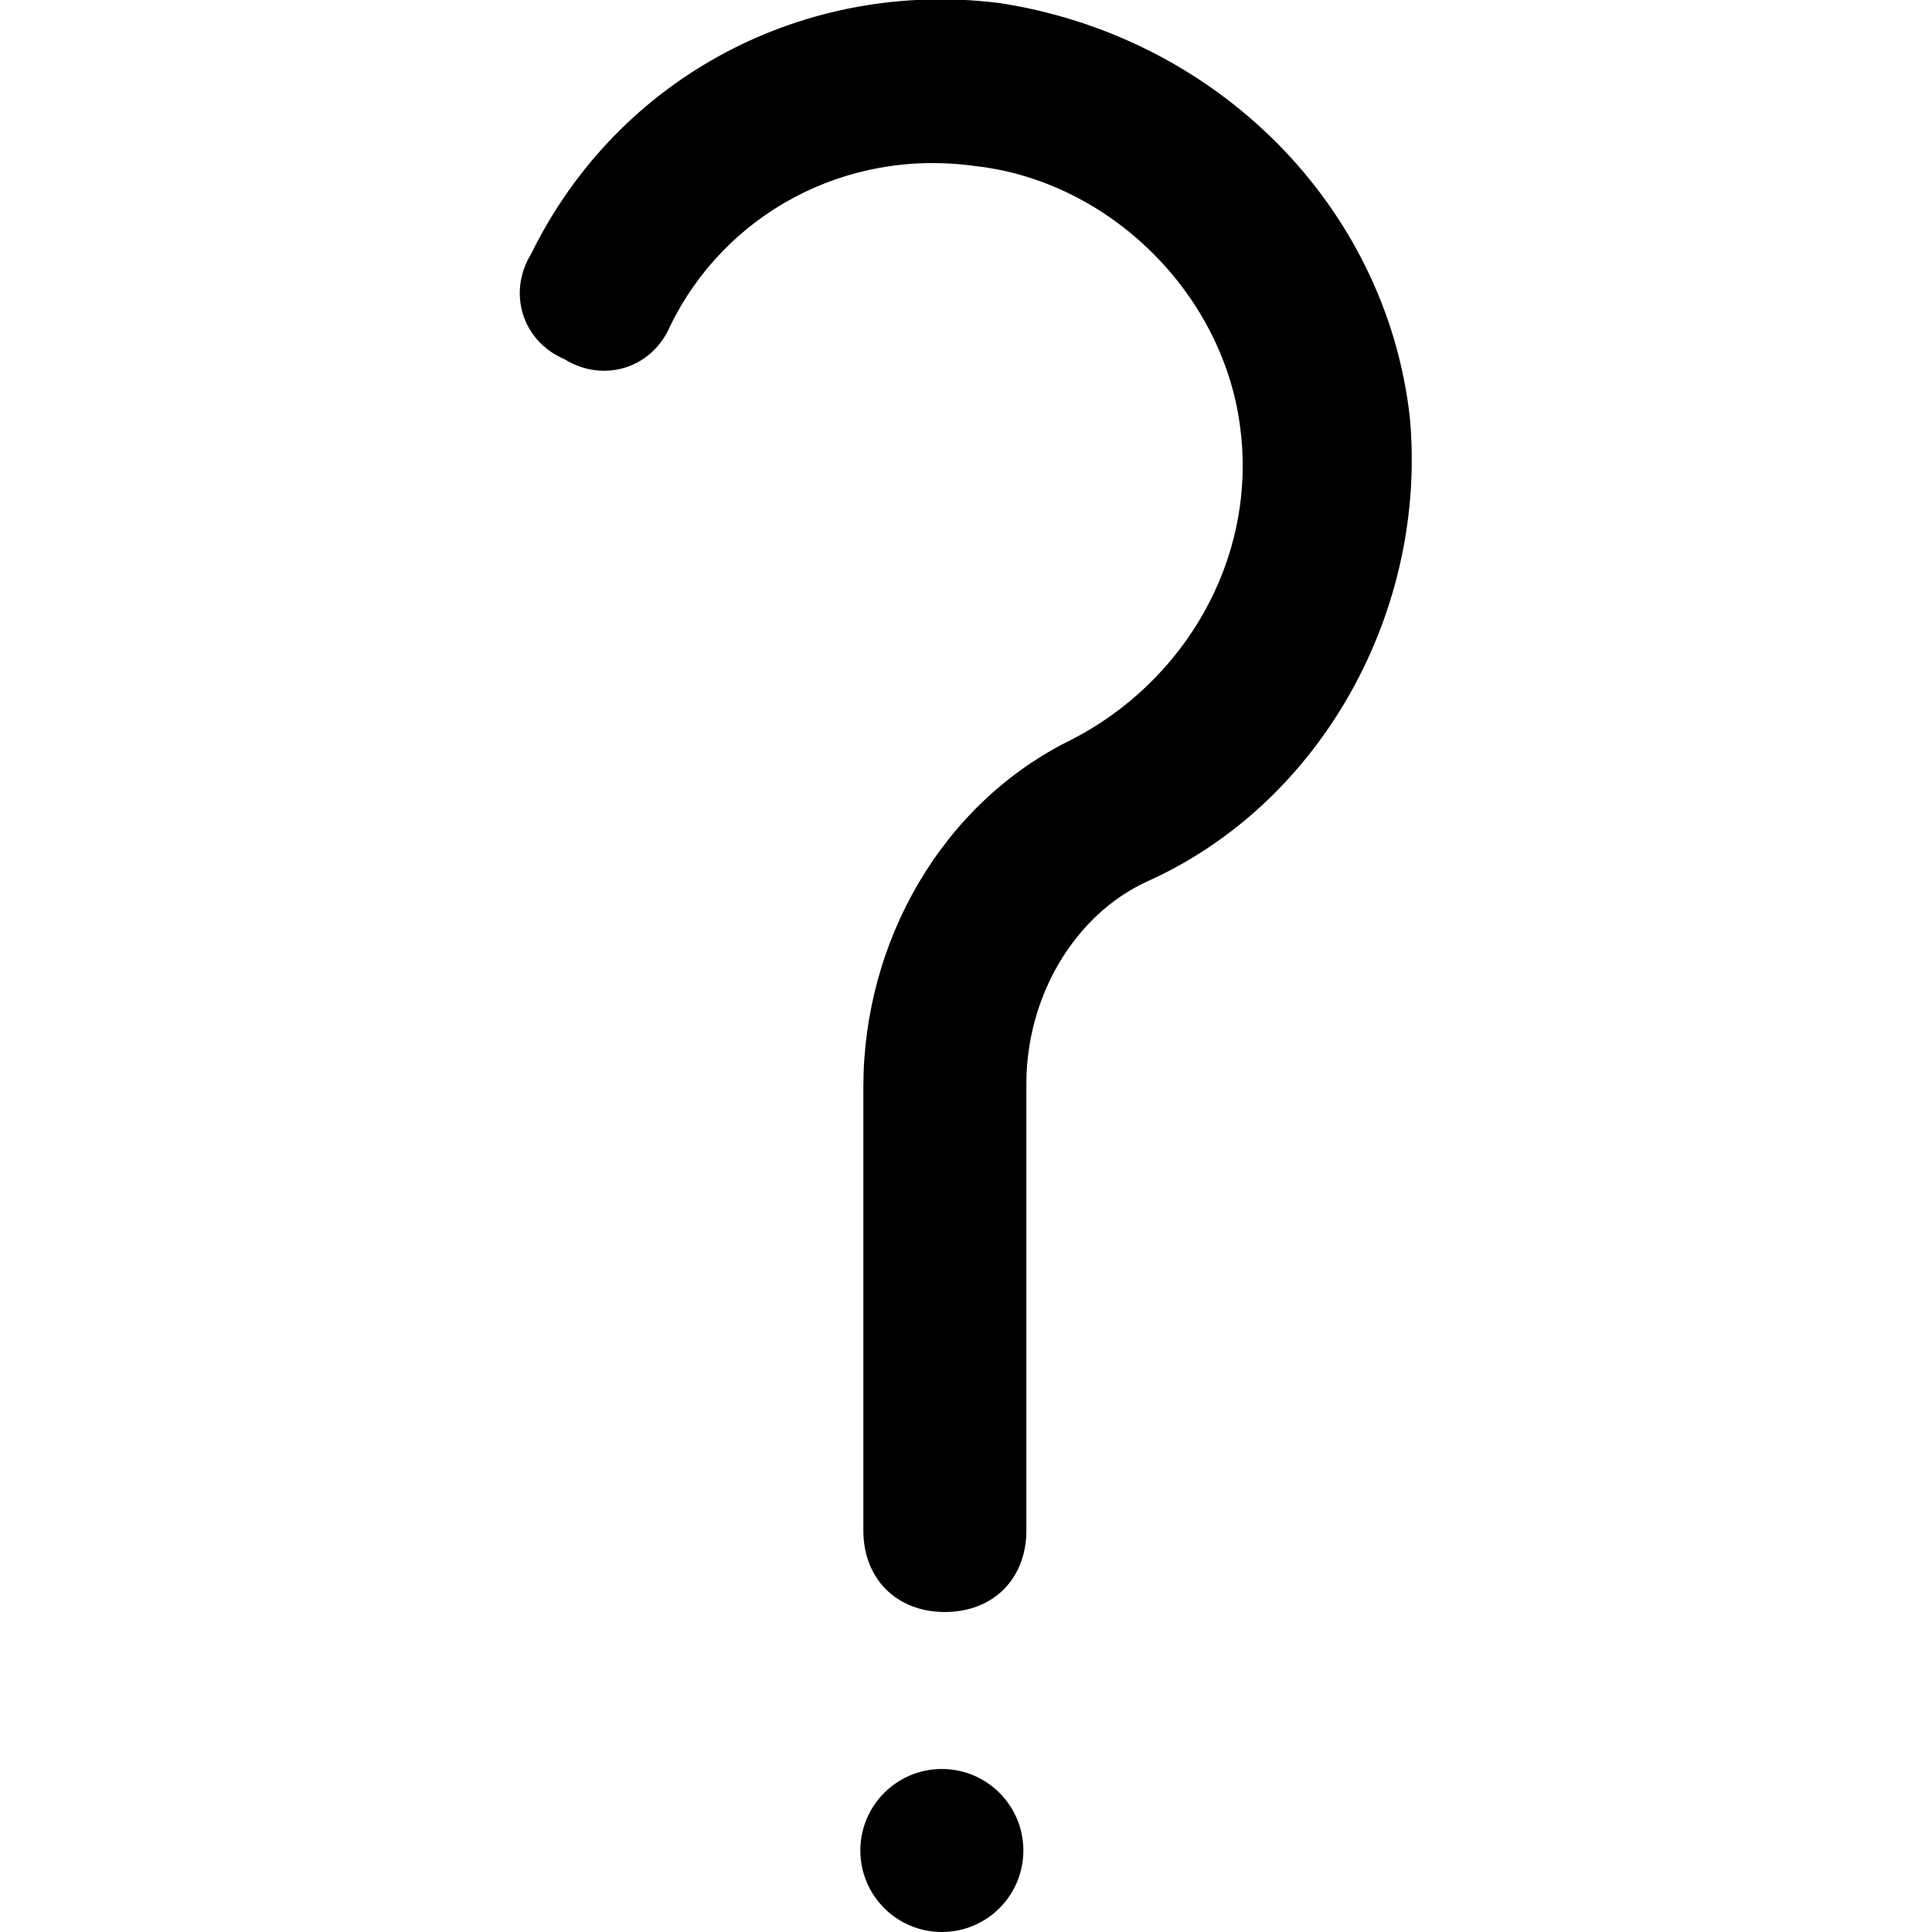 <?xml version="1.0" encoding="utf-8"?>
<!-- Generator: Adobe Illustrator 23.0.0, SVG Export Plug-In . SVG Version: 6.00 Build 0)  -->
<svg version="1.1" id="Layer_2_1_" xmlns="http://www.w3.org/2000/svg" x="0px" y="0px"
     viewBox="0 0 64 64" style="enable-background:new 0 0 64 64;" xml:space="preserve">
<g>
	<path d="M46.7,13.8C45.9,6.8,40.3,1.2,33.1,0.1c-6.4-0.8-12.6,2.4-15.5,8.3c-0.8,1.3-0.3,2.9,1.1,3.5c1.3,0.8,2.9,0.3,3.5-1.1
		C24,7.1,28,4.9,32.3,5.5c4.5,0.5,8.3,4.3,8.8,8.8c0.5,4.3-1.9,8.3-5.6,10.2c-4.3,2.1-6.9,6.7-6.9,11.5v14.7c0,1.6,1.1,2.7,2.7,2.7
		s2.7-1.1,2.7-2.7V35.9c0-2.9,1.6-5.6,4-6.7C43.8,26.6,47.3,20.2,46.7,13.8z"/>
	<circle cx="31.2" cy="61.3" r="2.7"/>
</g>
</svg>
